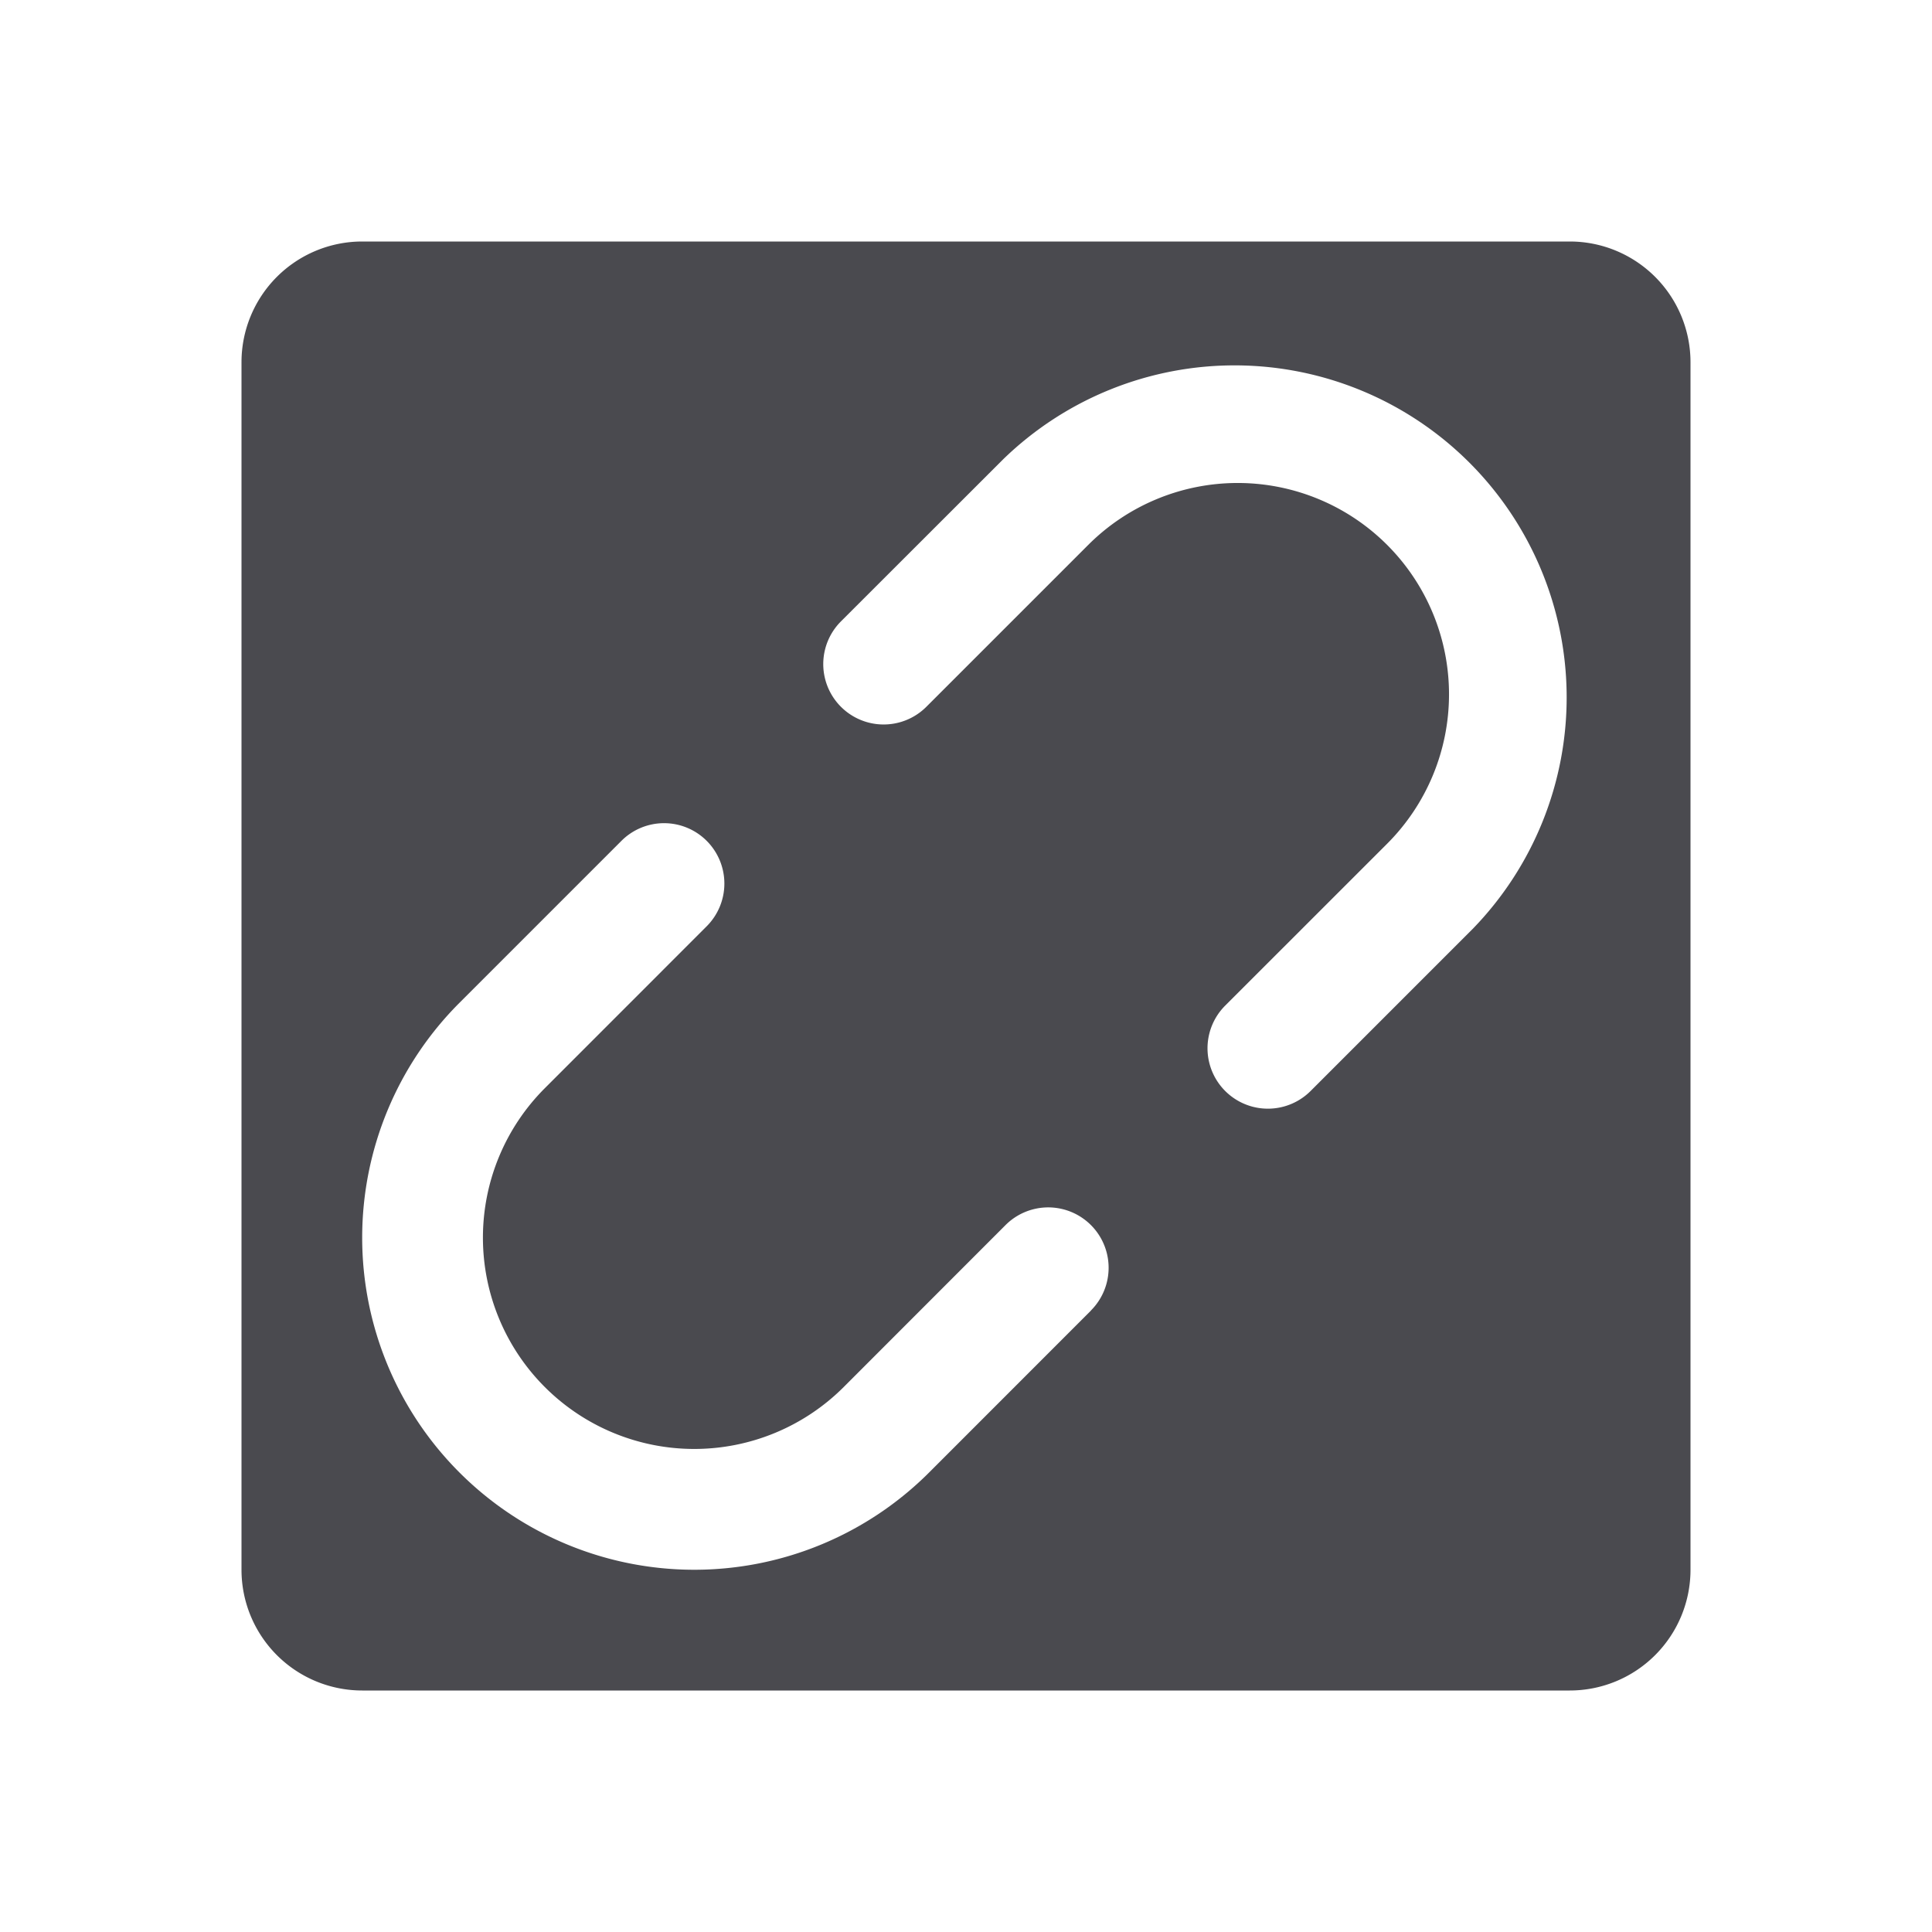 <svg xmlns="http://www.w3.org/2000/svg" width="32" height="32" fill="none" viewBox="0 0 32 32">
  <path fill="#4A4A4F" d="M26 4H6a2 2 0 0 0-2 2v20a2 2 0 0 0 2 2h20a2 2 0 0 0 2-2V6a2 2 0 0 0-2-2Zm-7.93 17.707-2.681 2.682A5.5 5.5 0 0 1 7.61 16.61l2.682-2.682a.998.998 0 0 1 1.414 0 1.001 1.001 0 0 1 0 1.413l-2.682 2.683a3.5 3.5 0 1 0 4.95 4.95l2.681-2.683a1 1 0 0 1 1.414 1.415Zm6.319-6.318-2.681 2.681a1 1 0 0 1-1.415-1.414l2.682-2.681a3.5 3.5 0 1 0-4.95-4.95l-2.682 2.682a1 1 0 1 1-1.414-1.415l2.682-2.68a5.5 5.5 0 0 1 7.778 7.777Z"/>
</svg>
